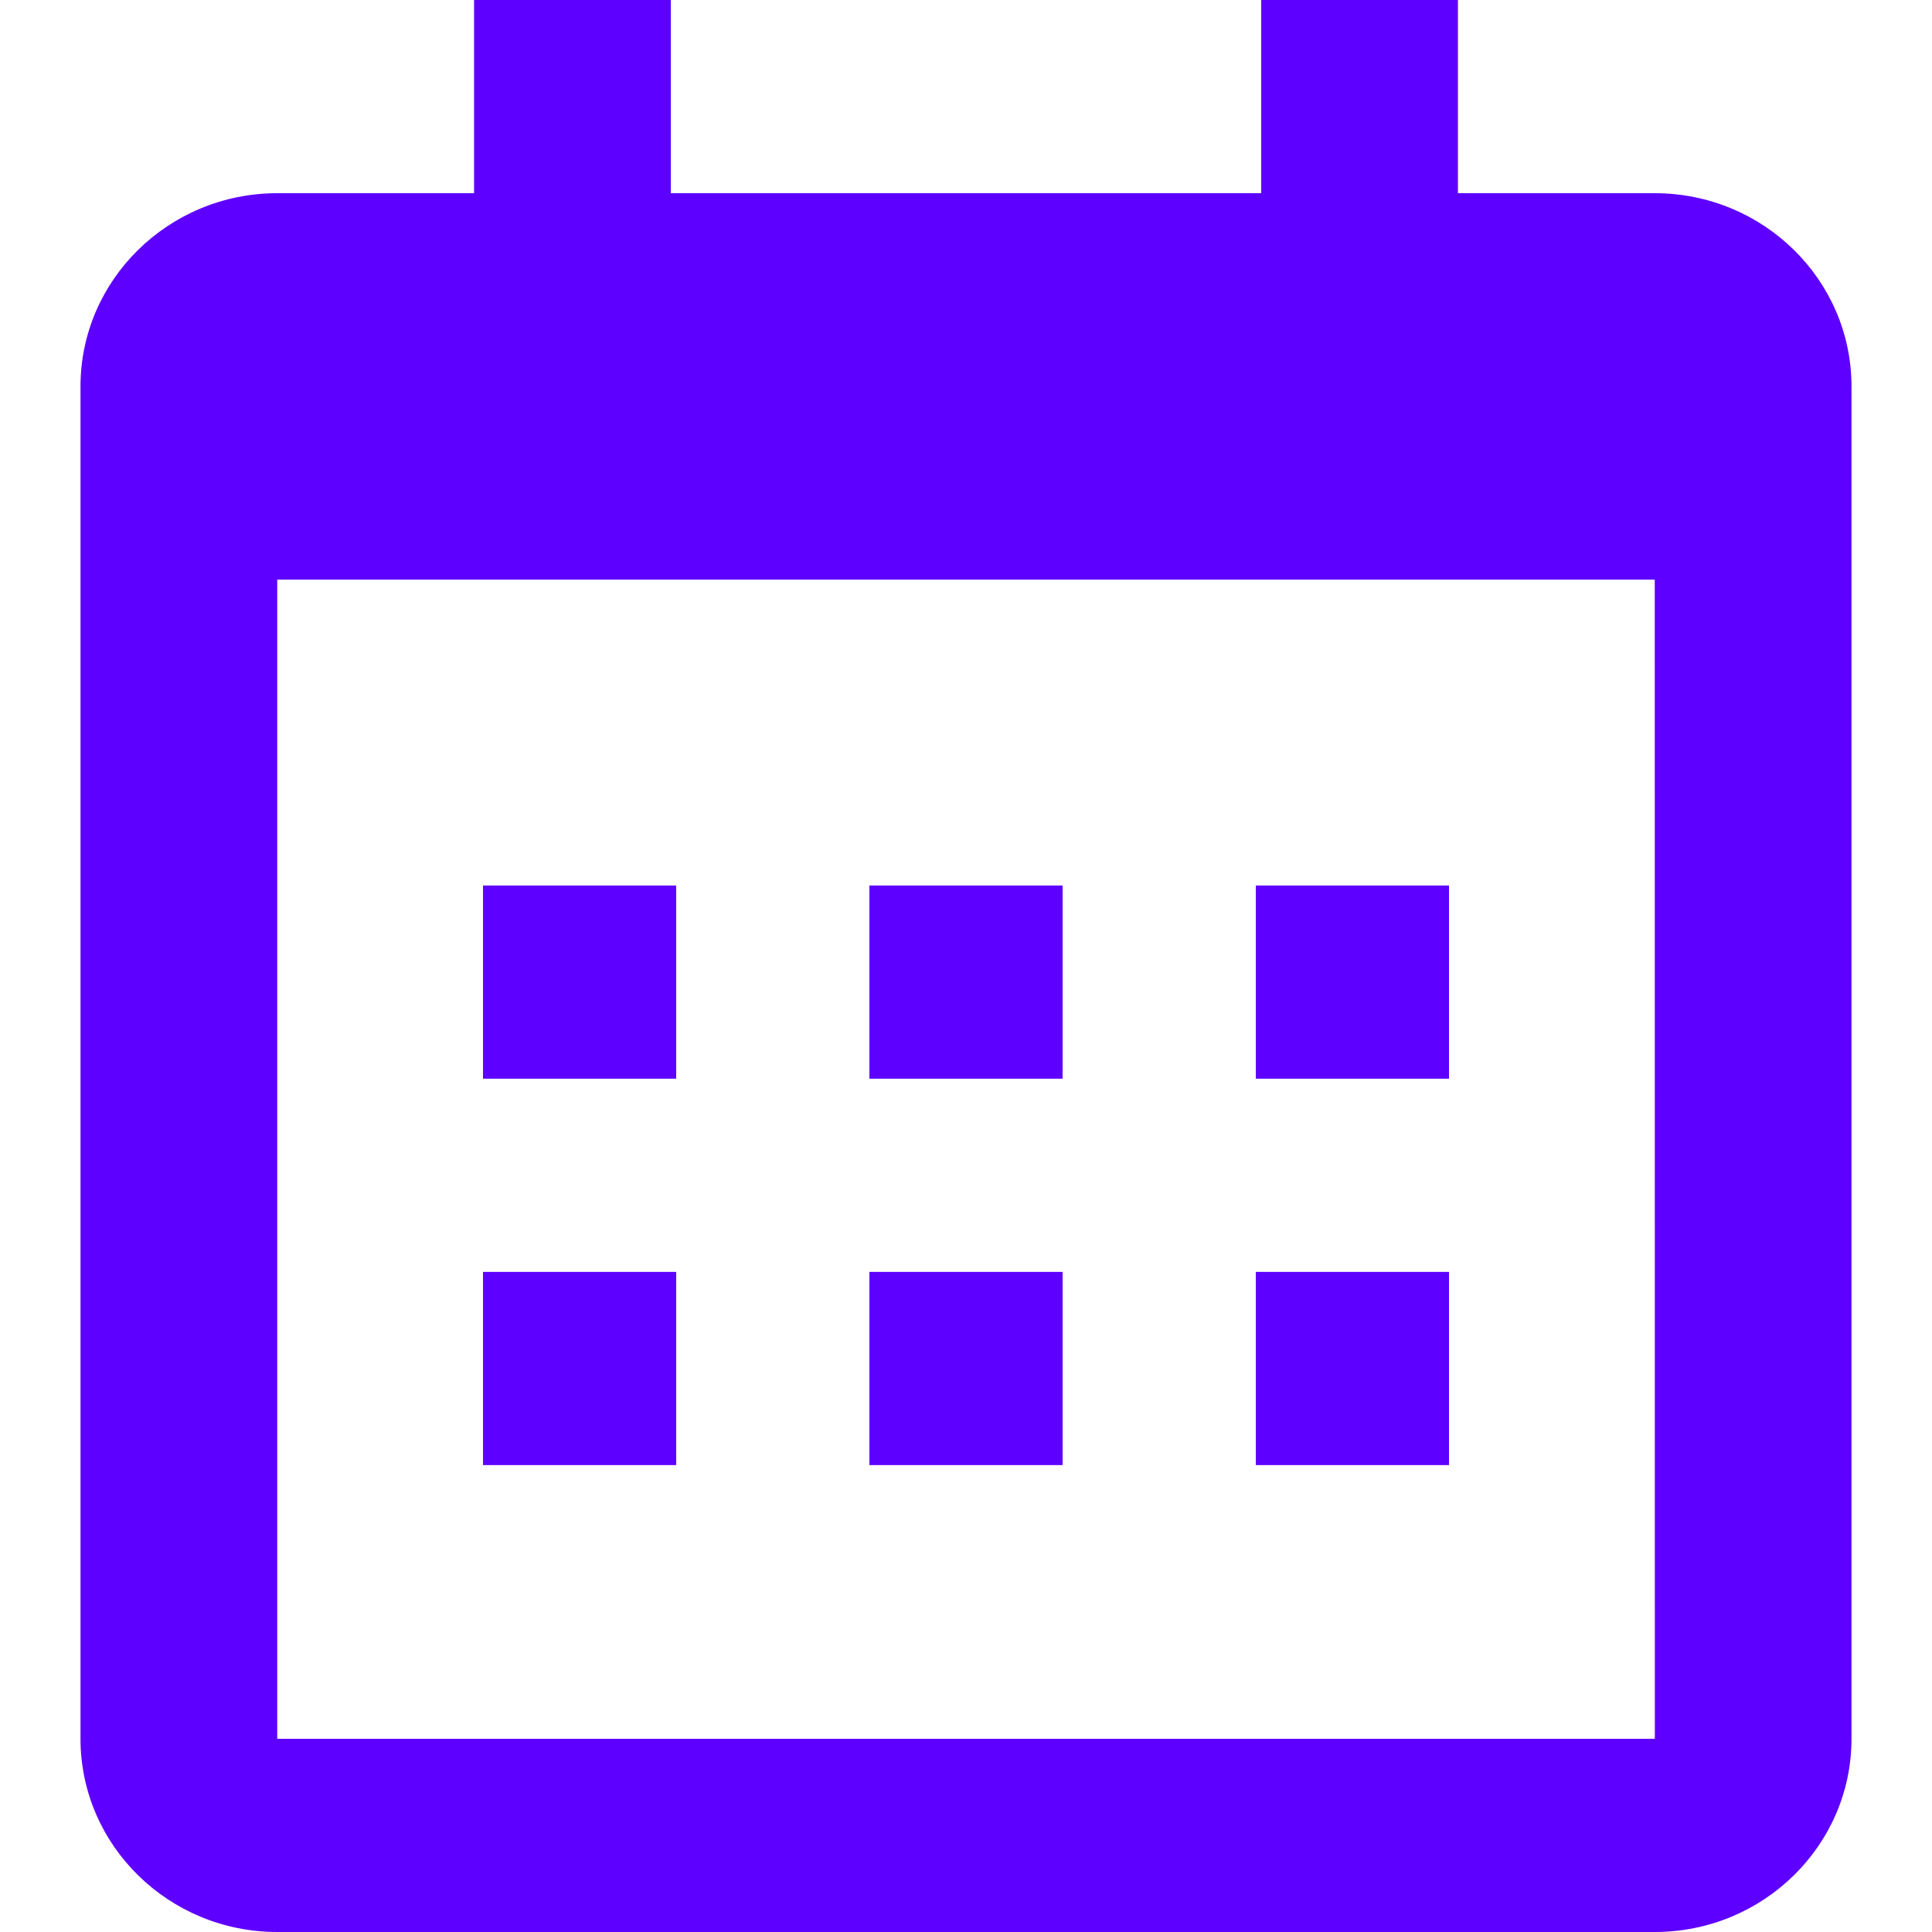 <svg width="24" height="24" viewBox="0 0 24 24" fill="none" xmlns="http://www.w3.org/2000/svg">
<path d="M6 11H8.4V13.4H6V11ZM6 15.8H8.4V18.2H6V15.8ZM10.8 11H13.2V13.4H10.8V11ZM10.8 15.8H13.2V18.2H10.8V15.8ZM15.6 11H18V13.4H15.6V11ZM15.6 15.8H18V18.2H15.6V15.8Z" fill="#5E00FF"/>
<path d="M3.444 24H20.556C21.904 24 23 22.924 23 21.6V4.8C23 3.476 21.904 2.4 20.556 2.4H18.111V0H15.667V2.4H8.333V0H5.889V2.4H3.444C2.096 2.4 1 3.476 1 4.8V21.6C1 22.924 2.096 24 3.444 24ZM20.556 7.2L20.557 21.6H3.444V7.2H20.556Z" fill="#5E00FF"/>
</svg>
